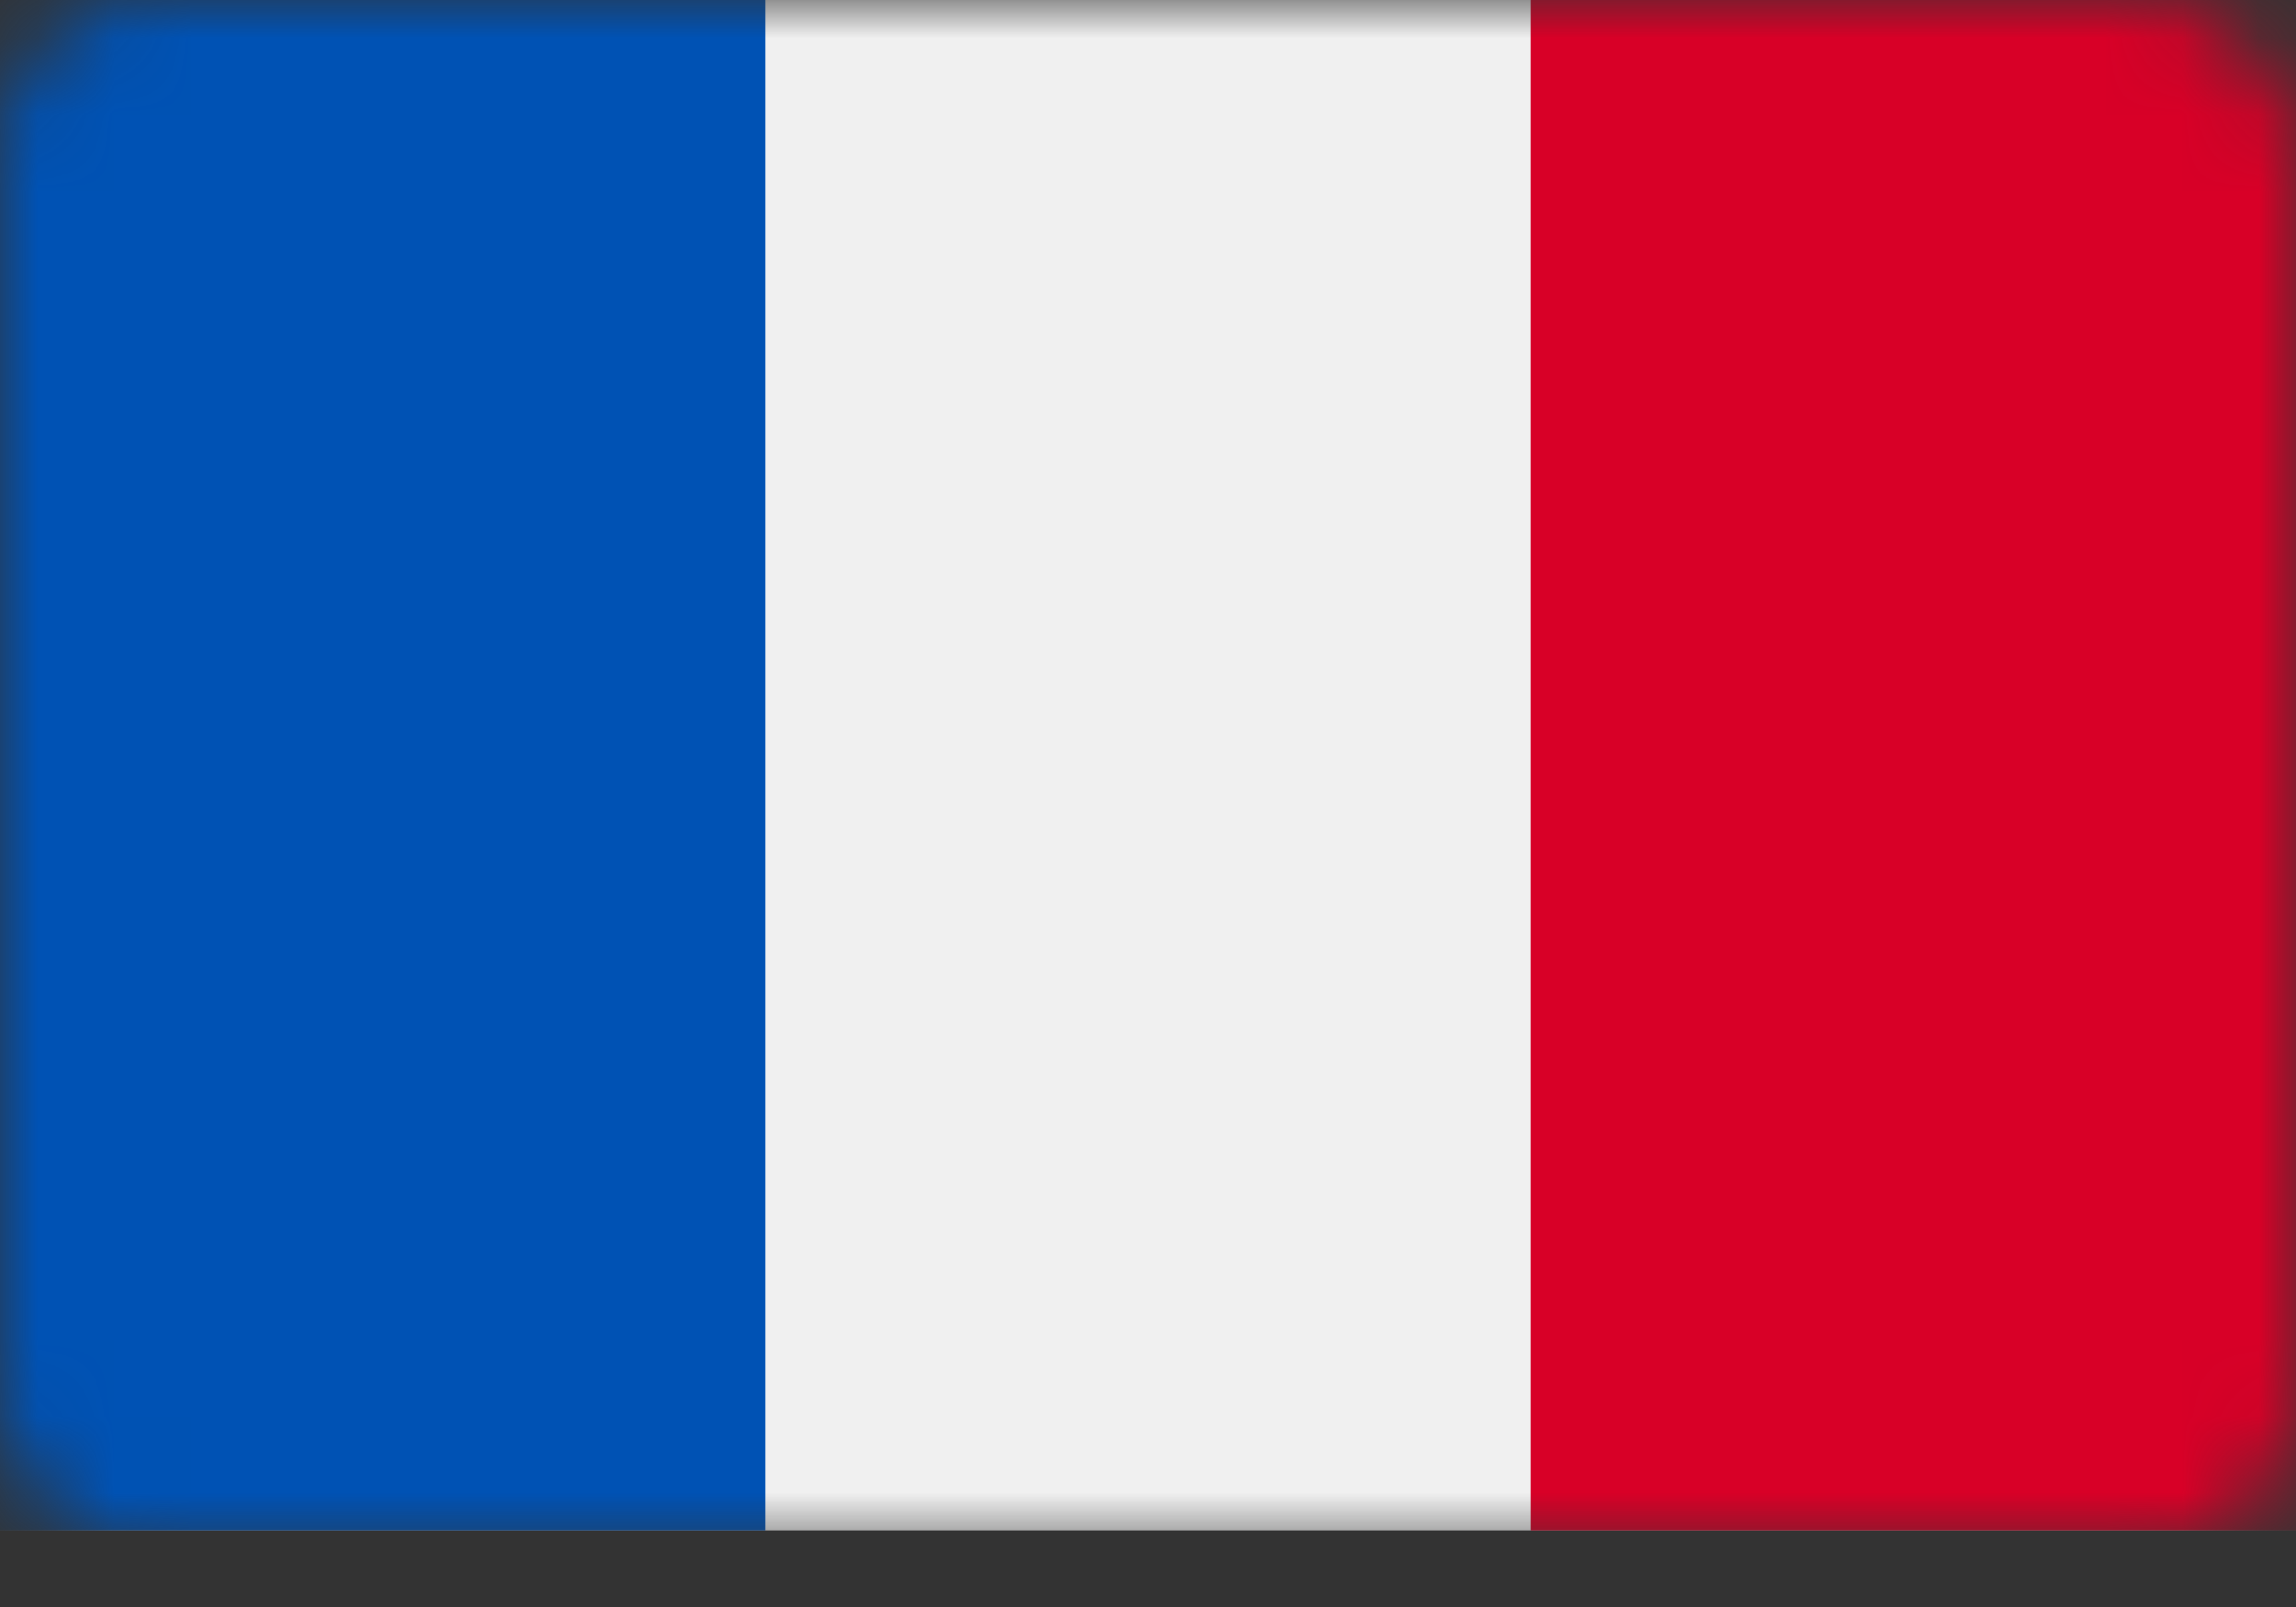 <svg width="30" height="21" viewBox="0 0 30 21" fill="none" xmlns="http://www.w3.org/2000/svg">
<rect x="0" y="0" width="30" height="21" fill="#333333" stroke="none"/>
<mask id="mask0" mask-type="alpha" maskUnits="userSpaceOnUse" x="0" y="0" width="30" height="21">
<rect width="30" height="20.27" rx="2" fill="#C4C4C4"/>
</mask>
<g mask="url(#mask0)">
<path d="M30 0H0V20H30V0Z" fill="#F0F0F0"/>
<path d="M10 0H0V20H10V0Z" fill="#0052B4"/>
<path d="M30 0H20V20H30V0Z" fill="#D80027"/>
</g>
</svg>

